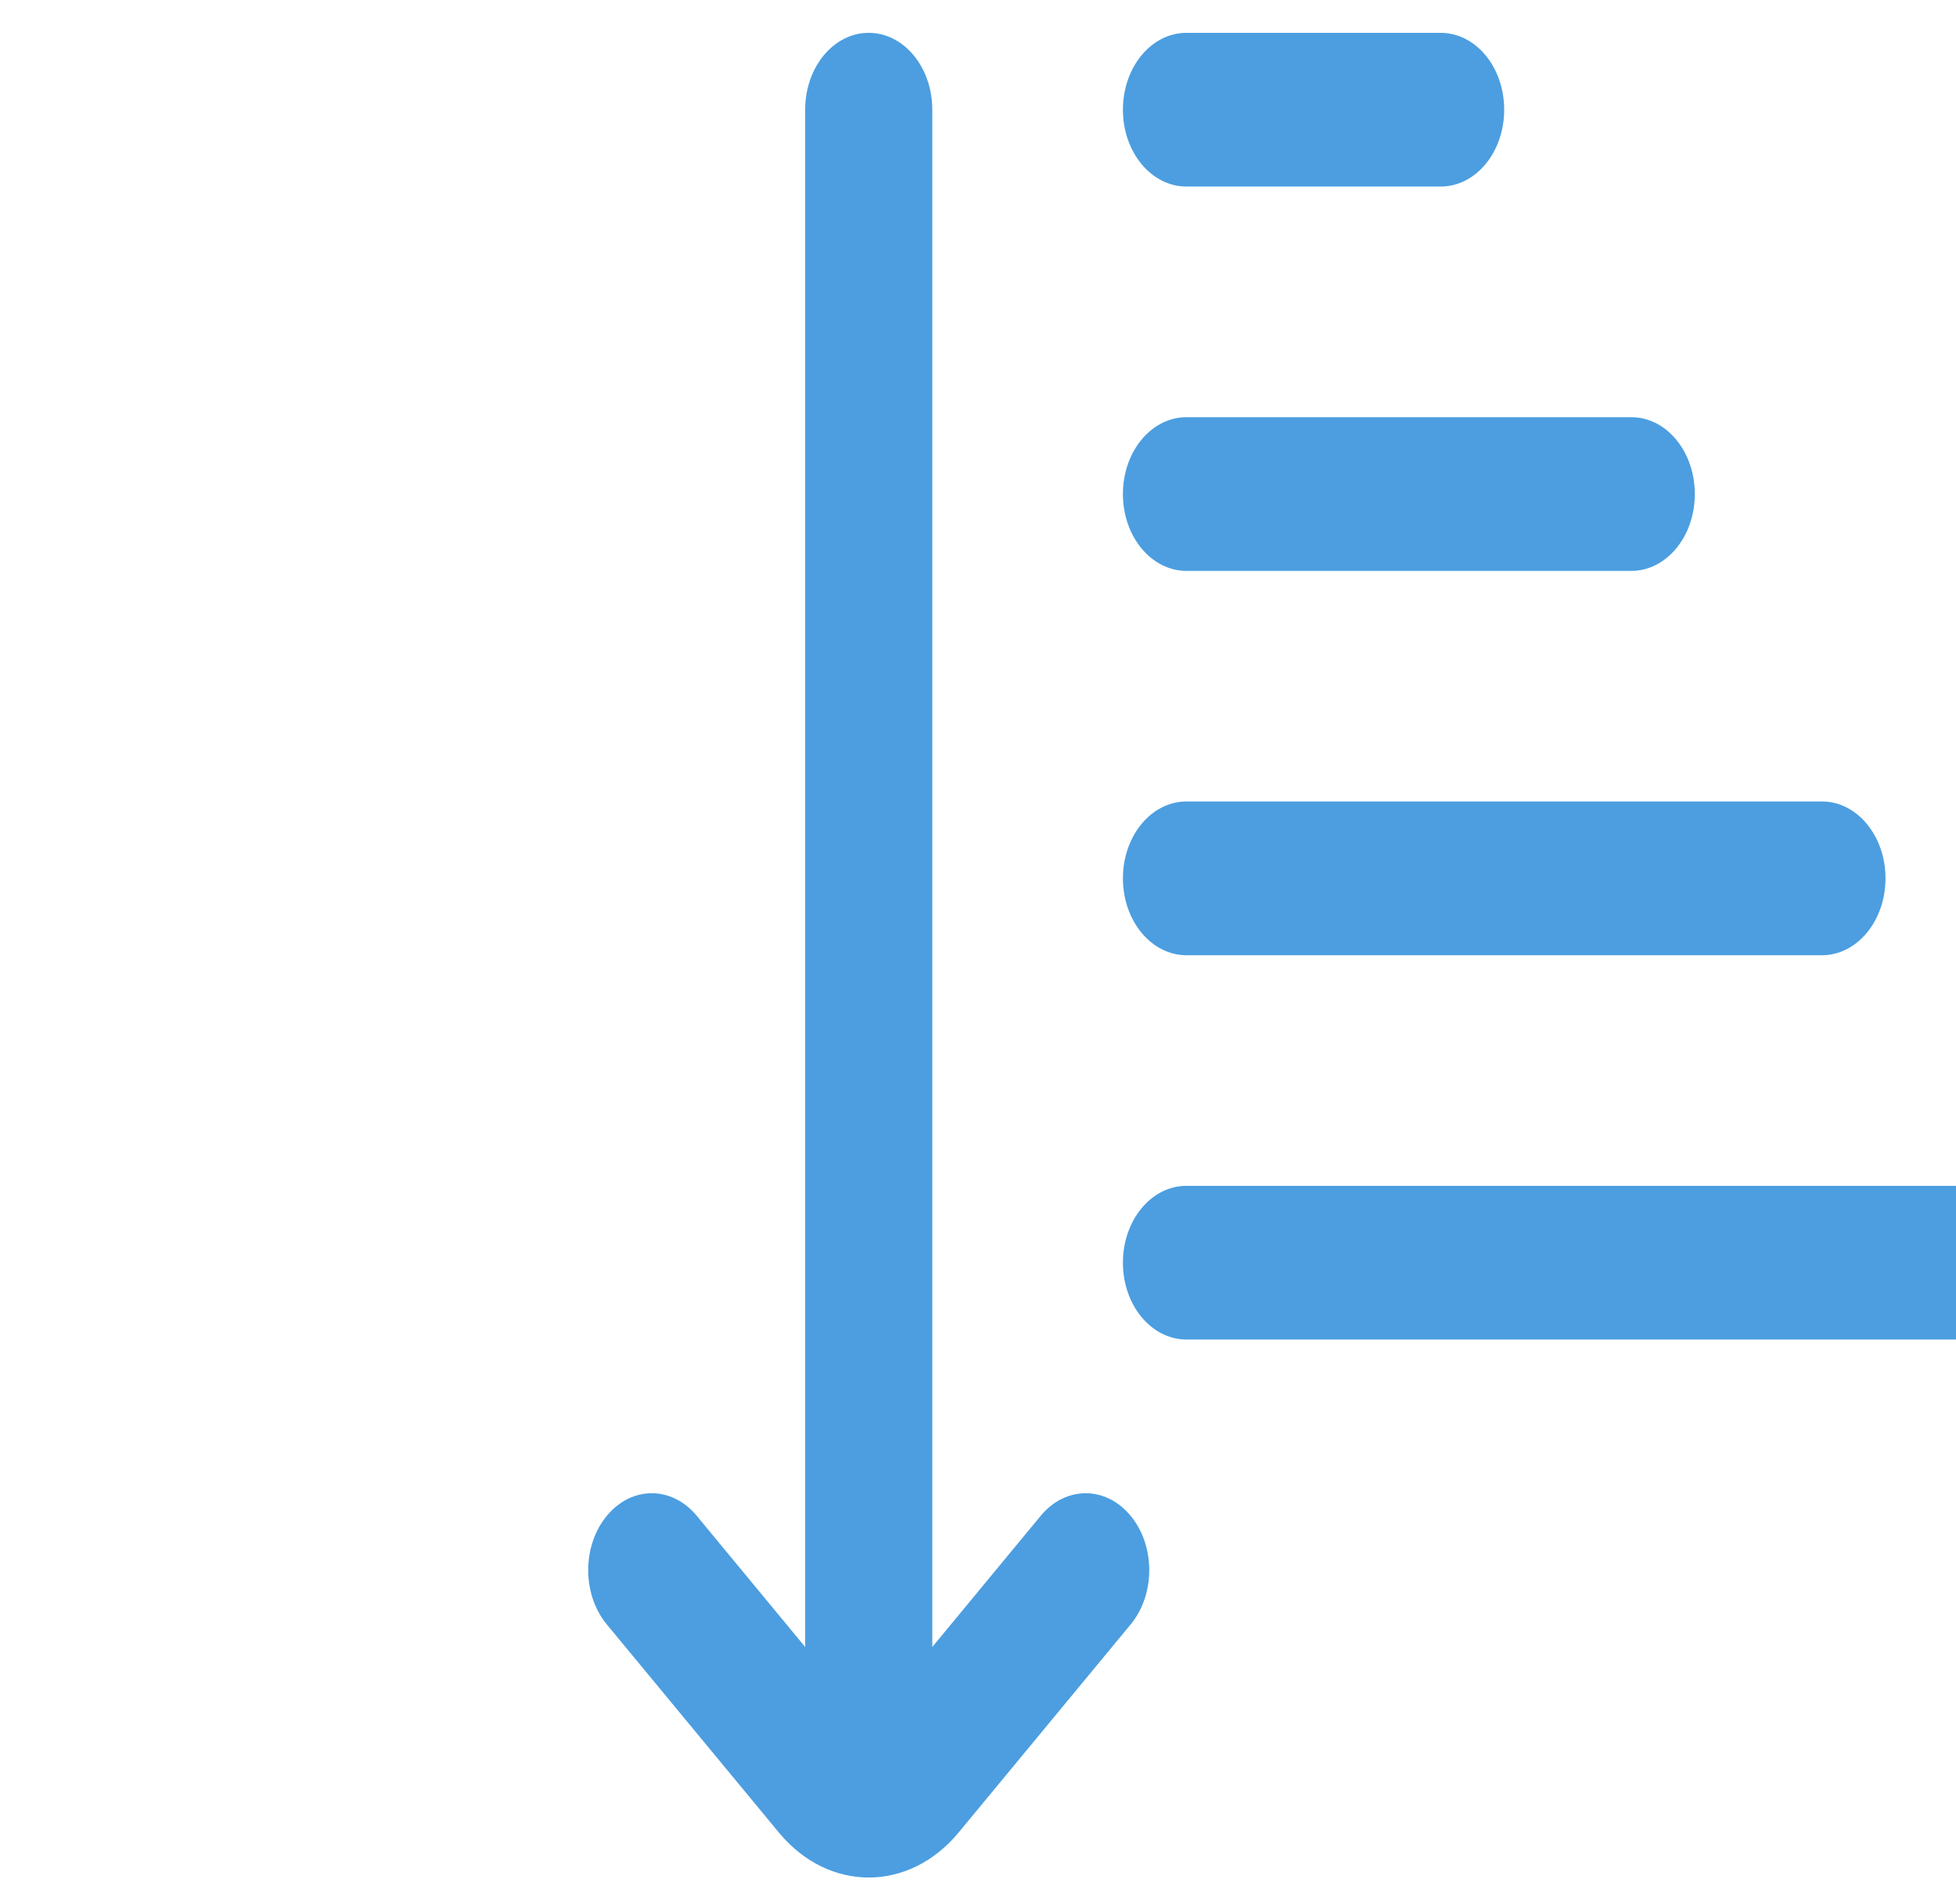 <svg width="38" height="37" viewBox="0 7 30 32" fill="none" xmlns="http://www.w3.org/2000/svg">
<path fill-rule="evenodd" clip-rule="evenodd" d="M 33.451 28.22 C 33.451 28.934 32.973 29.511 32.383 29.511 L 18.503 29.511 C 17.912 29.511 17.435 28.934 17.435 28.22 C 17.435 27.505 17.912 26.928 18.503 26.928 L 32.383 26.928 C 32.973 26.928 33.451 27.505 33.451 28.22 Z M 18.503 23.053 L 29.18 23.053 C 29.77 23.053 30.248 22.475 30.248 21.761 C 30.248 21.047 29.77 20.469 29.18 20.469 L 18.503 20.469 C 17.912 20.469 17.435 21.047 17.435 21.761 C 17.435 22.475 17.912 23.053 18.503 23.053 Z M 18.503 16.594 L 25.977 16.594 C 26.567 16.594 27.044 16.017 27.044 15.302 C 27.044 14.588 26.567 14.011 25.977 14.011 L 18.503 14.011 C 17.912 14.011 17.435 14.588 17.435 15.302 C 17.435 16.017 17.912 16.594 18.503 16.594 Z M 18.503 10.135 L 22.773 10.135 C 23.364 10.135 23.841 9.558 23.841 8.844 C 23.841 8.129 23.364 7.552 22.773 7.552 L 18.503 7.552 C 17.912 7.552 17.435 8.129 17.435 8.844 C 17.435 9.558 17.912 10.135 18.503 10.135 Z M 17.564 32.473 C 17.147 31.968 16.472 31.968 16.054 32.473 L 14.232 34.678 L 14.232 8.844 C 14.232 8.129 13.754 7.552 13.164 7.552 C 12.574 7.552 12.096 8.129 12.096 8.844 L 12.096 34.678 L 10.274 32.473 C 9.856 31.968 9.181 31.968 8.764 32.473 C 8.346 32.978 8.346 33.795 8.764 34.3 L 11.654 37.796 C 12.071 38.3 12.617 38.552 13.164 38.552 C 13.711 38.552 14.257 38.3 14.674 37.796 L 17.564 34.3 C 17.982 33.795 17.982 32.978 17.564 32.473 Z" fill="#4C9EE0"/>
</svg>
